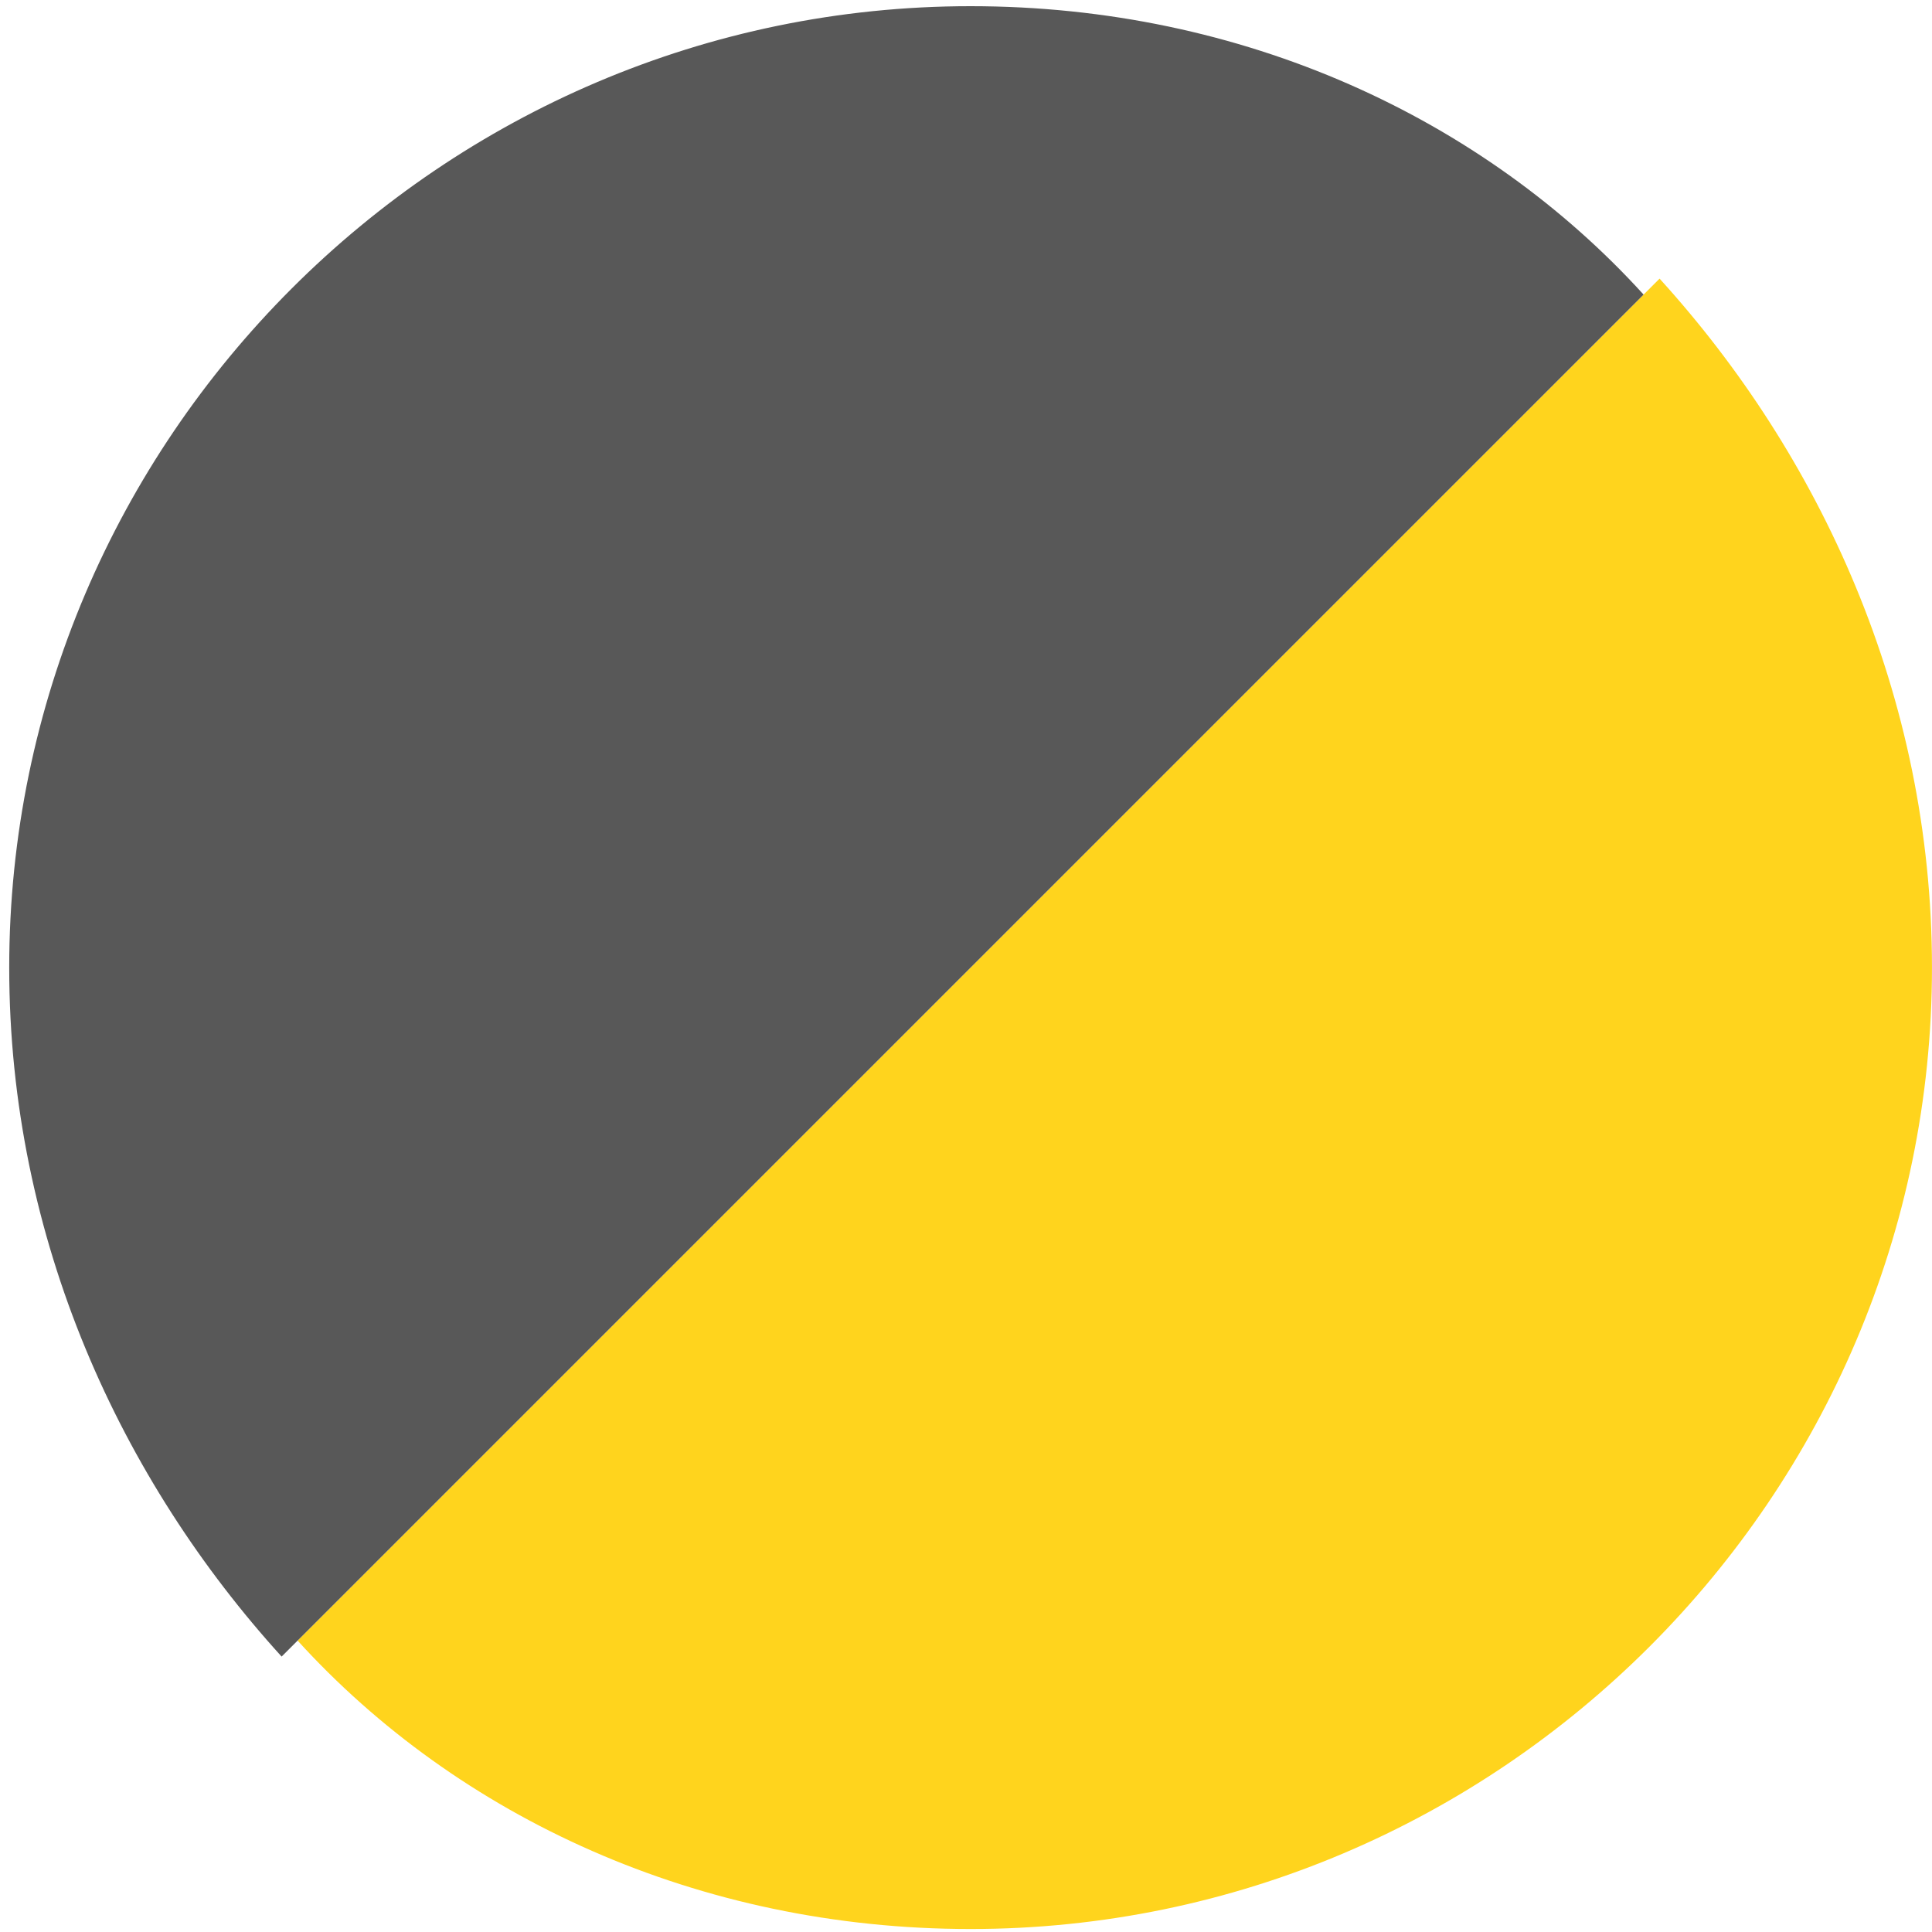 <svg width="140" height="140" viewBox="0 0 140 140" fill="none" xmlns="http://www.w3.org/2000/svg">
<path d="M139.998 70.118C139.998 108.434 108.648 139.784 70.332 139.784C50.593 139.784 33.176 131.656 21.565 118.884L120.259 20.19C131.87 32.963 139.998 50.379 139.998 70.118Z" fill="#FFD41D"/>
<path d="M119.101 21.348L20.407 120.042C8.796 107.27 0.668 89.853 0.668 70.114C0.668 31.798 32.018 0.448 70.334 0.448C90.073 0.448 107.49 8.576 119.101 21.348Z" fill="#585858"/>
</svg>
